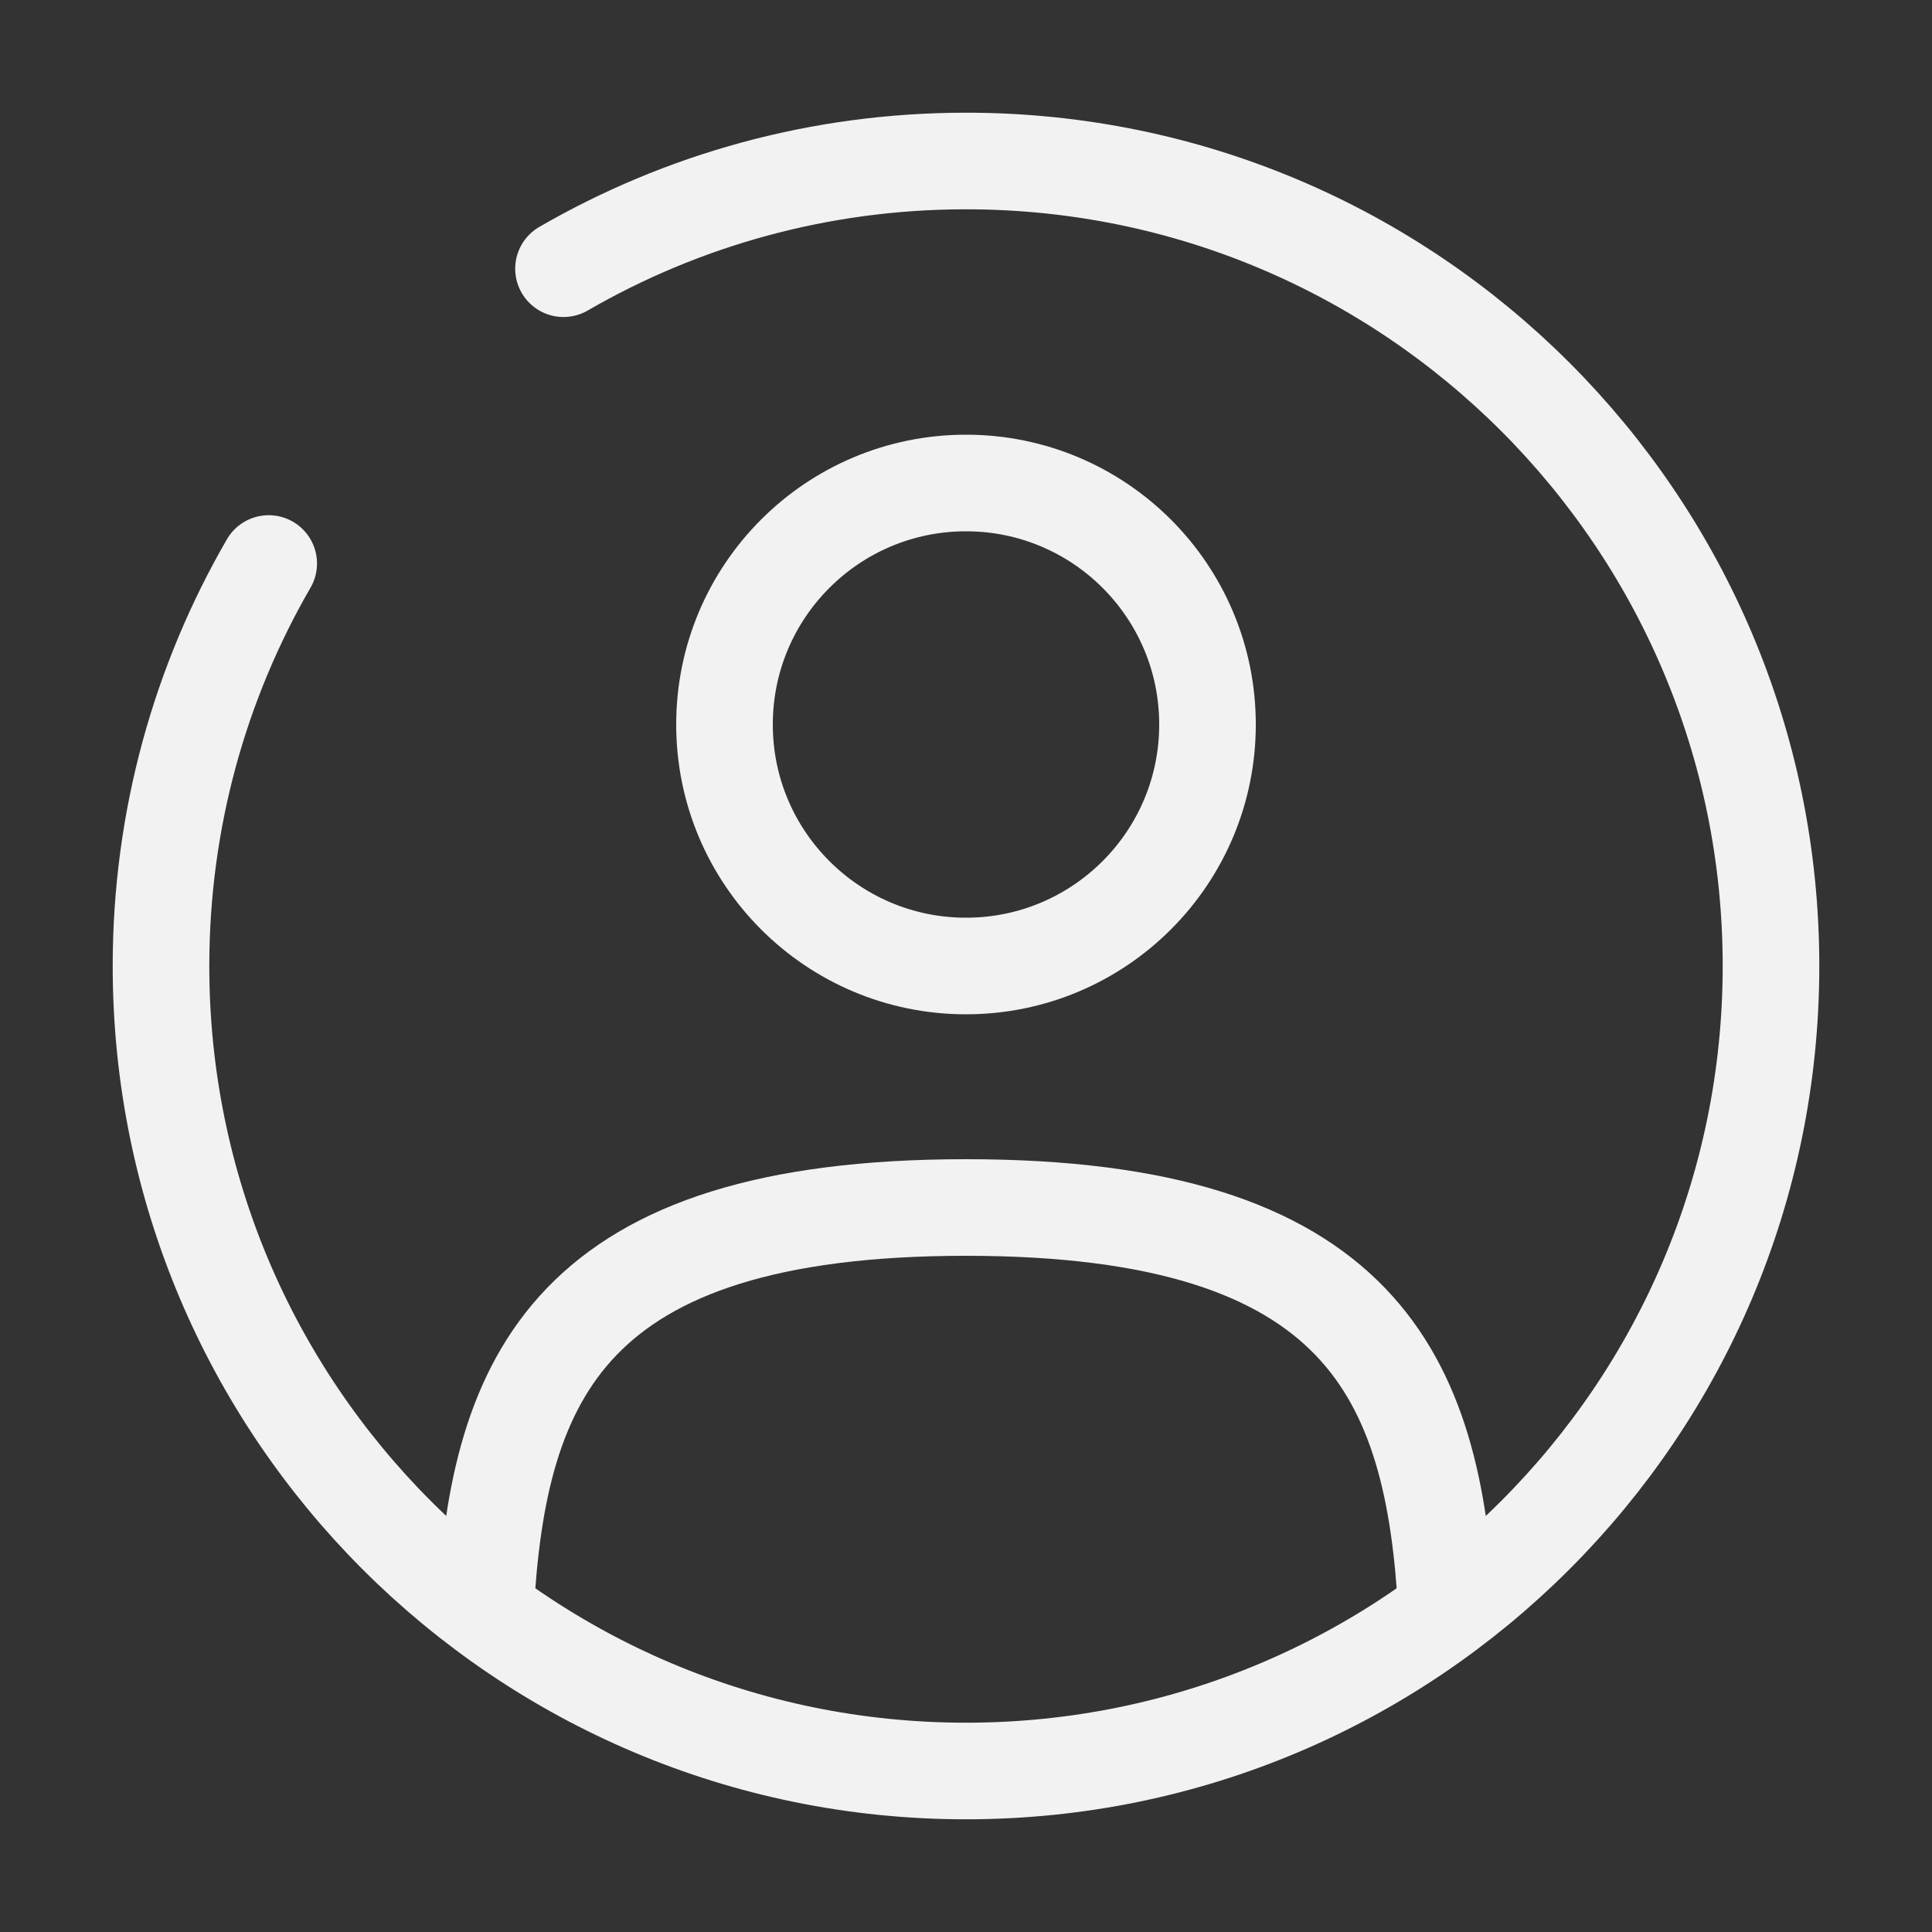 <?xml version="1.0" encoding="UTF-8" standalone="no"?>
<!-- Uploaded to: SVG Repo, www.svgrepo.com, Generator: SVG Repo Mixer Tools -->

<svg
   width="800px"
   height="800px"
   viewBox="0 0 24 24"
   fill="none"
   version="1.1"
   id="svg2"
   sodipodi:docname="user_option.svg"
   inkscape:version="1.3.2 (091e20e, 2023-11-25, custom)"
   xmlns:inkscape="http://www.inkscape.org/namespaces/inkscape"
   xmlns:sodipodi="http://sodipodi.sourceforge.net/DTD/sodipodi-0.dtd"
   xmlns="http://www.w3.org/2000/svg"
   xmlns:svg="http://www.w3.org/2000/svg">
  <rect x="0" y="0" width="24" height="24" fill="#333333" stroke="none"/>
  <defs
     id="defs2" />
  <sodipodi:namedview
     id="namedview2"
     pagecolor="#ffffff"
     bordercolor="#000000"
     borderopacity="0.25"
     inkscape:showpageshadow="2"
     inkscape:pageopacity="0.0"
     inkscape:pagecheckerboard="0"
     inkscape:deskcolor="#d1d1d1"
     inkscape:zoom="0.485625"
     inkscape:cx="367.56757"
     inkscape:cy="342.85714"
     inkscape:window-width="1920"
     inkscape:window-height="991"
     inkscape:window-x="-9"
     inkscape:window-y="-9"
     inkscape:window-maximized="1"
     inkscape:current-layer="svg2" />
  <circle
     cx="12"
     cy="9"
     r="3"
     stroke="#1C274C"
     stroke-width="1.5"
     id="circle1"
     style="stroke-width:1.2;stroke-dasharray:none;stroke:#f2f2f2;stroke-opacity:1" />
  <path
     d="M17.969 20C17.81 17.108 16.925 15 12 15C7.075 15 6.19 17.108 6.031 20"
     stroke="#1C274C"
     stroke-width="1.5"
     stroke-linecap="round"
     id="path1"
     style="stroke-width:1.2;stroke-dasharray:none;stroke:#f2f2f2;stroke-opacity:1" />
  <path
     d="M7 3.338C8.471 2.487 10.179 2 12 2C17.523 2 22 6.477 22 12C22 17.523 17.523 22 12 22C6.477 22 2 17.523 2 12C2 10.179 2.487 8.471 3.338 7"
     stroke="#1C274C"
     stroke-width="1.5"
     stroke-linecap="round"
     id="path2"
     style="stroke-width:1.2;stroke-dasharray:none;stroke:#f2f2f2;stroke-opacity:1" />
</svg>
